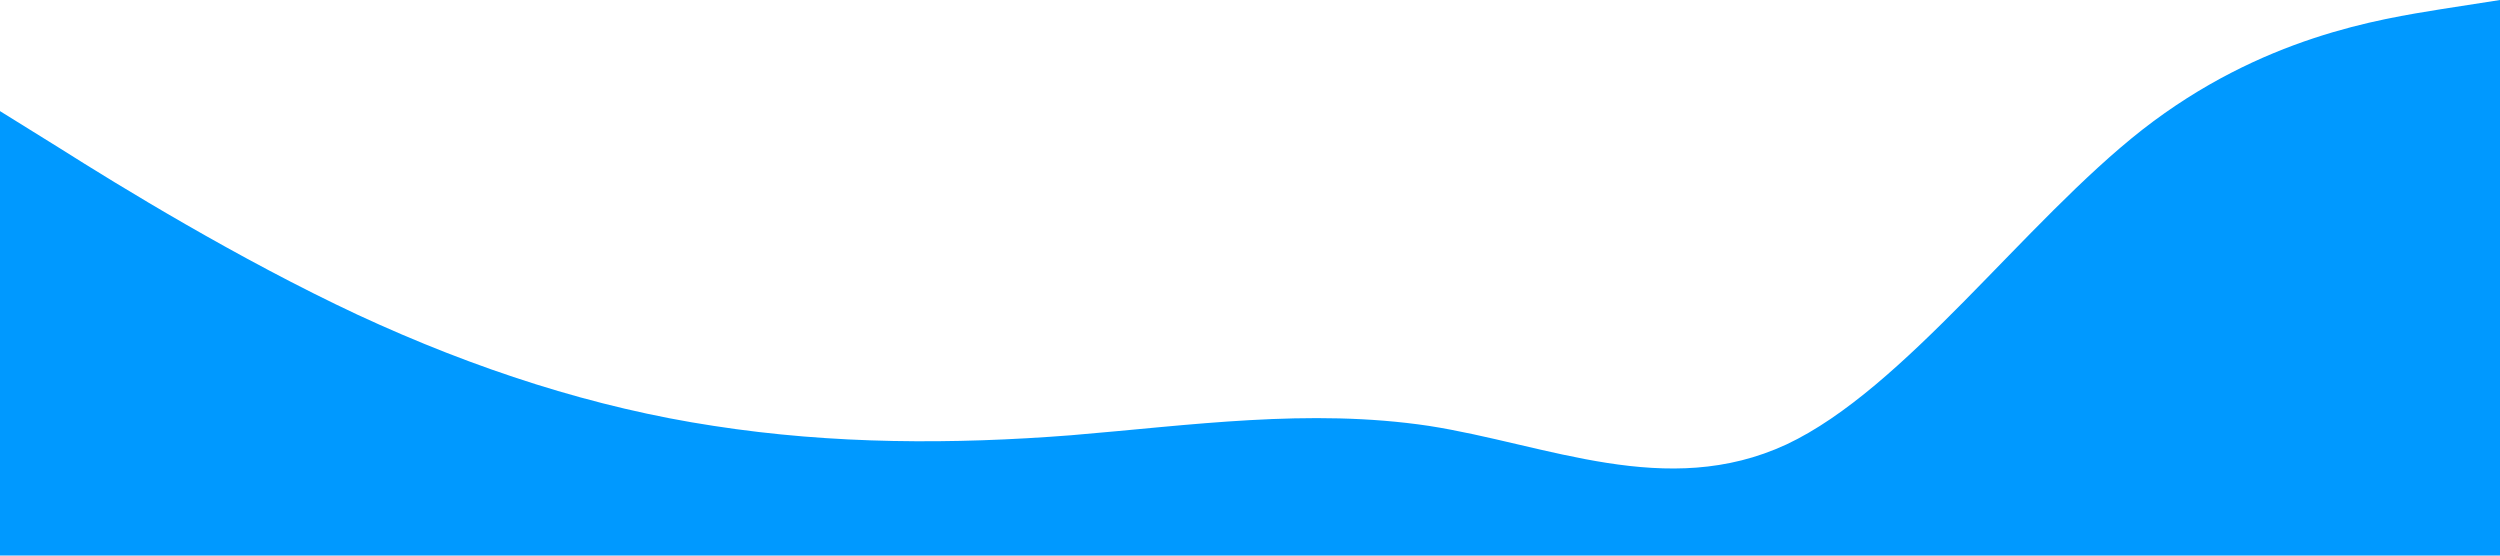 <?xml version="1.0" standalone="no"?><svg xmlns="http://www.w3.org/2000/svg" viewBox="0 0 1440 320"><path fill="#0099ff" fill-opacity="1" d="M0,64L34.3,85.3C68.6,107,137,149,206,181.3C274.3,213,343,235,411,245.3C480,256,549,256,617,250.7C685.7,245,754,235,823,245.3C891.4,256,960,288,1029,256C1097.1,224,1166,128,1234,74.7C1302.9,21,1371,11,1406,5.3L1440,0L1440,320L1405.7,320C1371.4,320,1303,320,1234,320C1165.7,320,1097,320,1029,320C960,320,891,320,823,320C754.3,320,686,320,617,320C548.6,320,480,320,411,320C342.9,320,274,320,206,320C137.1,320,69,320,34,320L0,320Z"></path></svg>